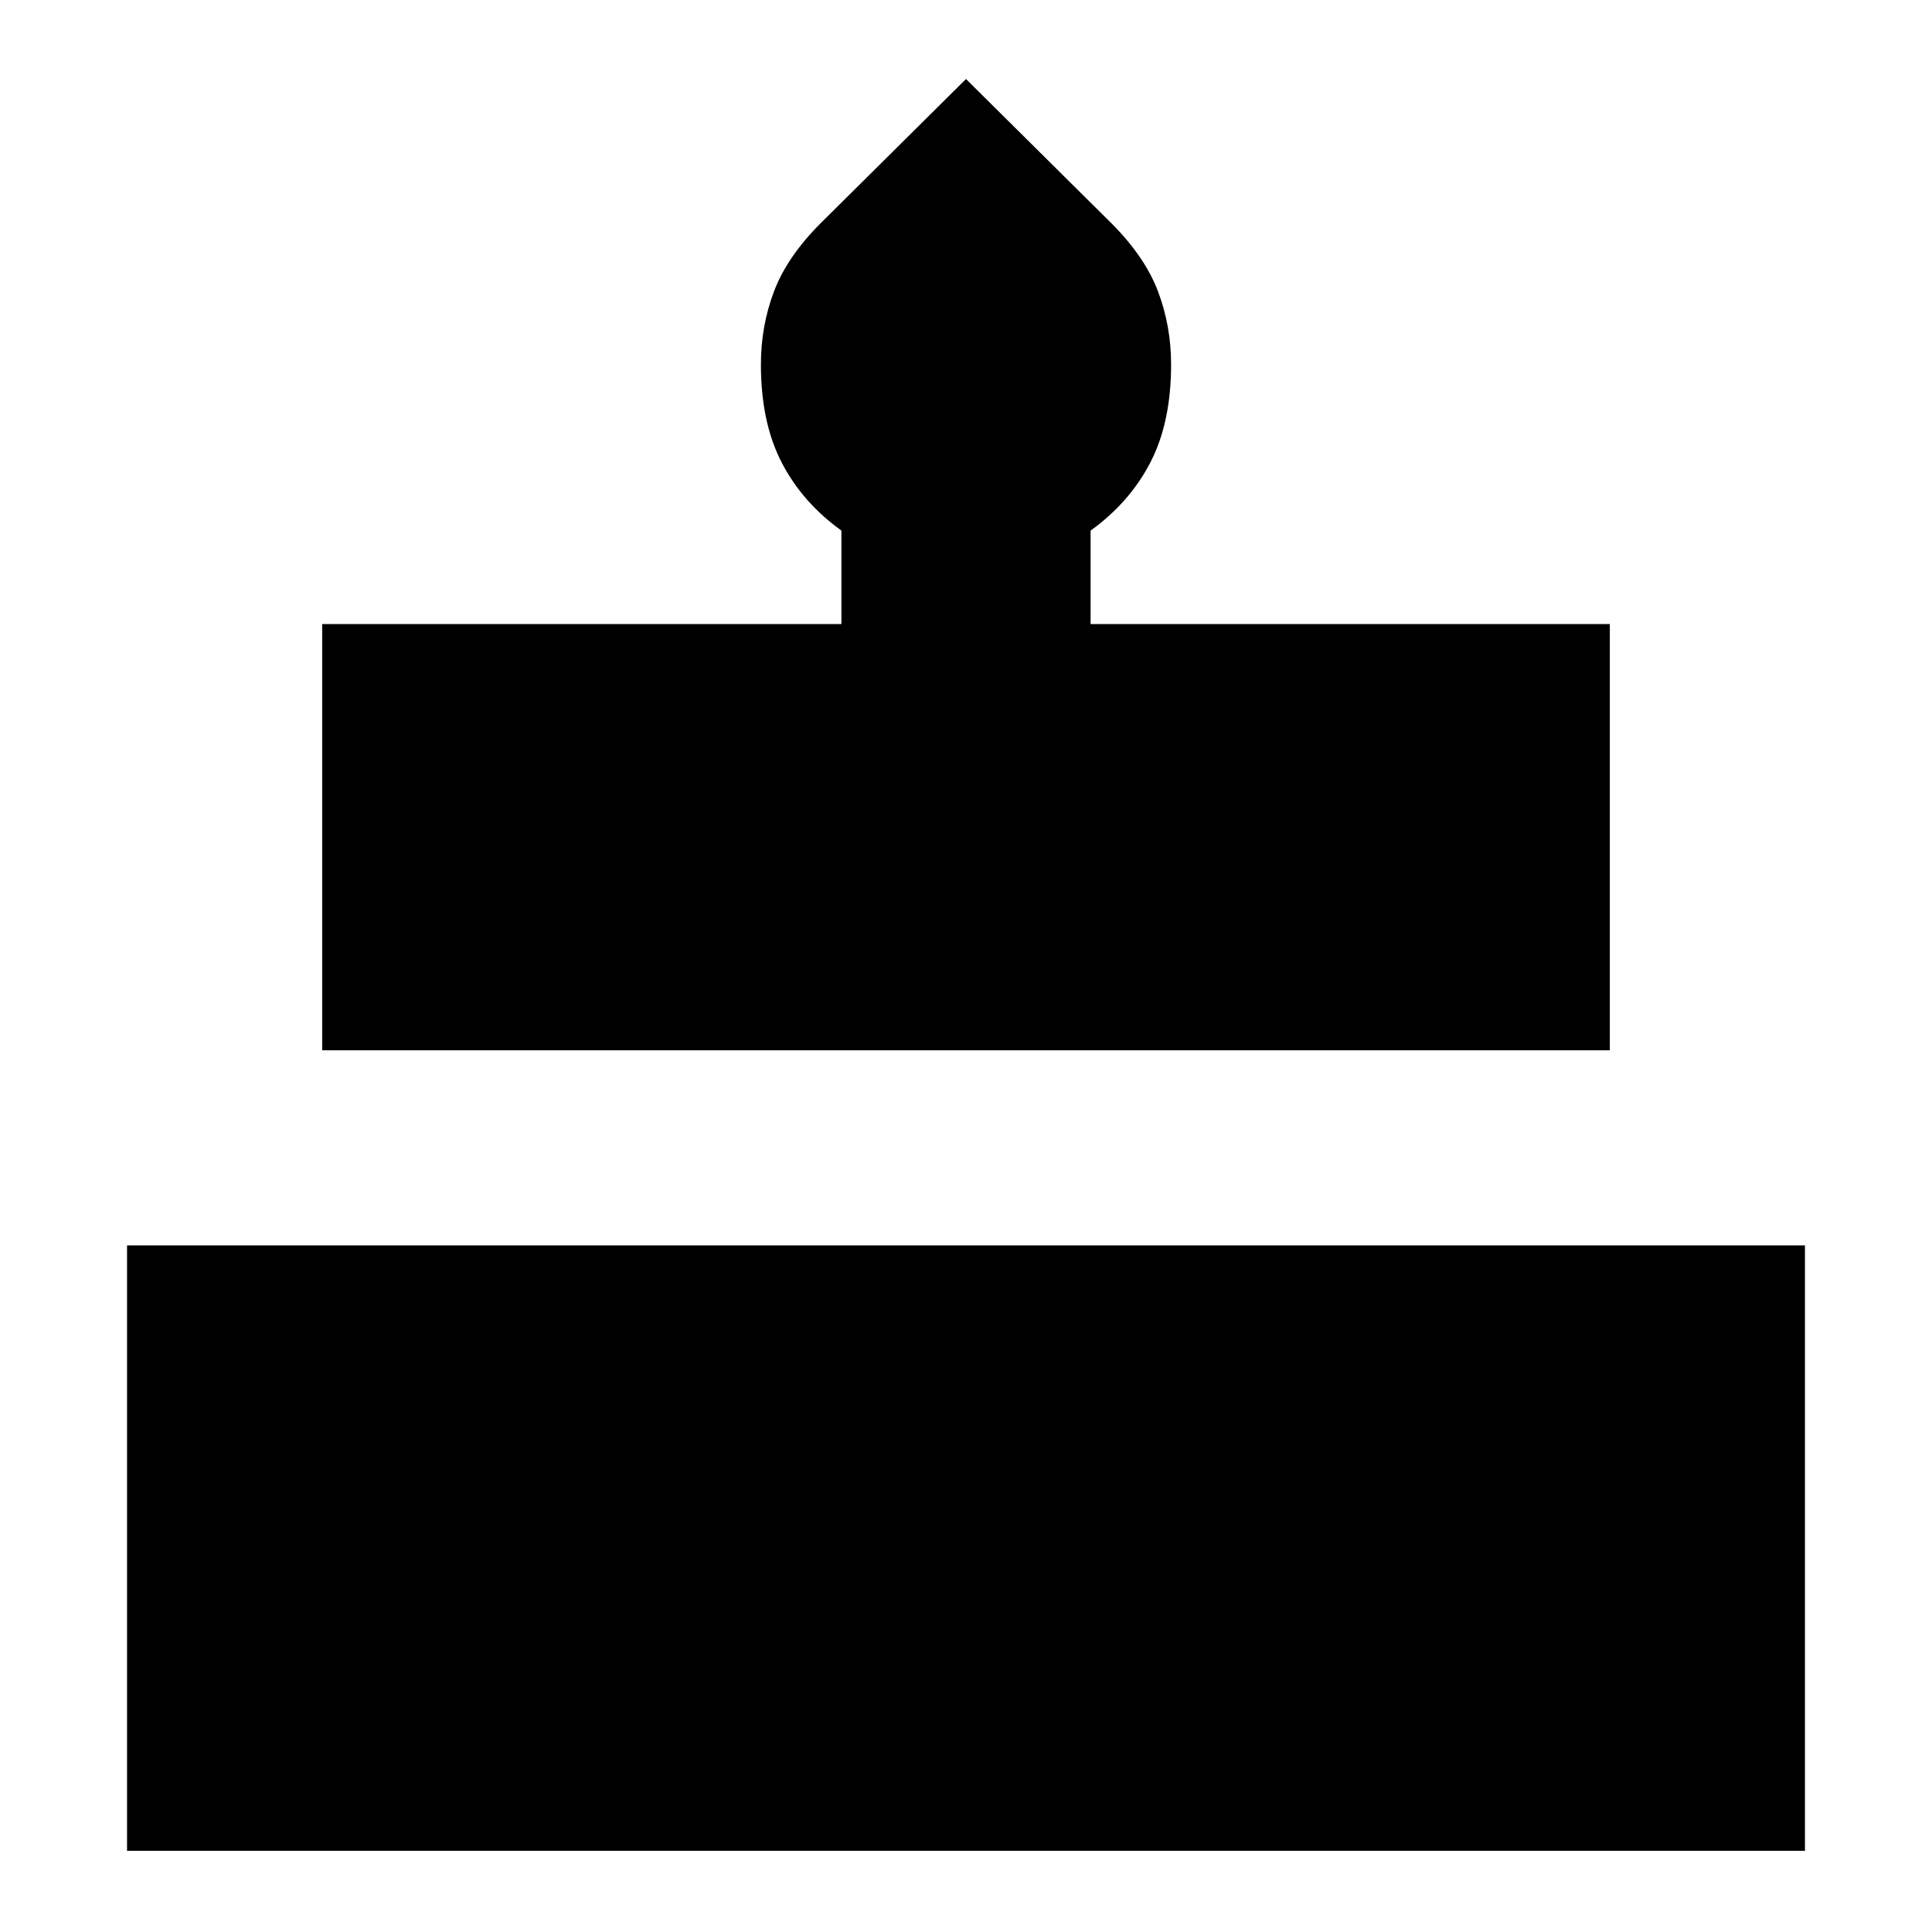<svg xmlns="http://www.w3.org/2000/svg" height="24" viewBox="0 -960 960 960" width="24"><path d="M63.13-40.35v-300.82h833.74v300.82H63.13Zm96.96-397.78v-211.78h258v-46.44q-19.44-14-29.72-33.91-10.28-19.91-10.28-48.61 0-19.13 6.5-36.33 6.5-17.19 23.19-33.89L480-920.74l72.22 71.65q16.69 16.7 23.19 33.89 6.5 17.2 6.5 36.33 0 28.7-10.28 48.61t-29.72 33.91v46.44h258v211.78H160.09Z"/></svg>